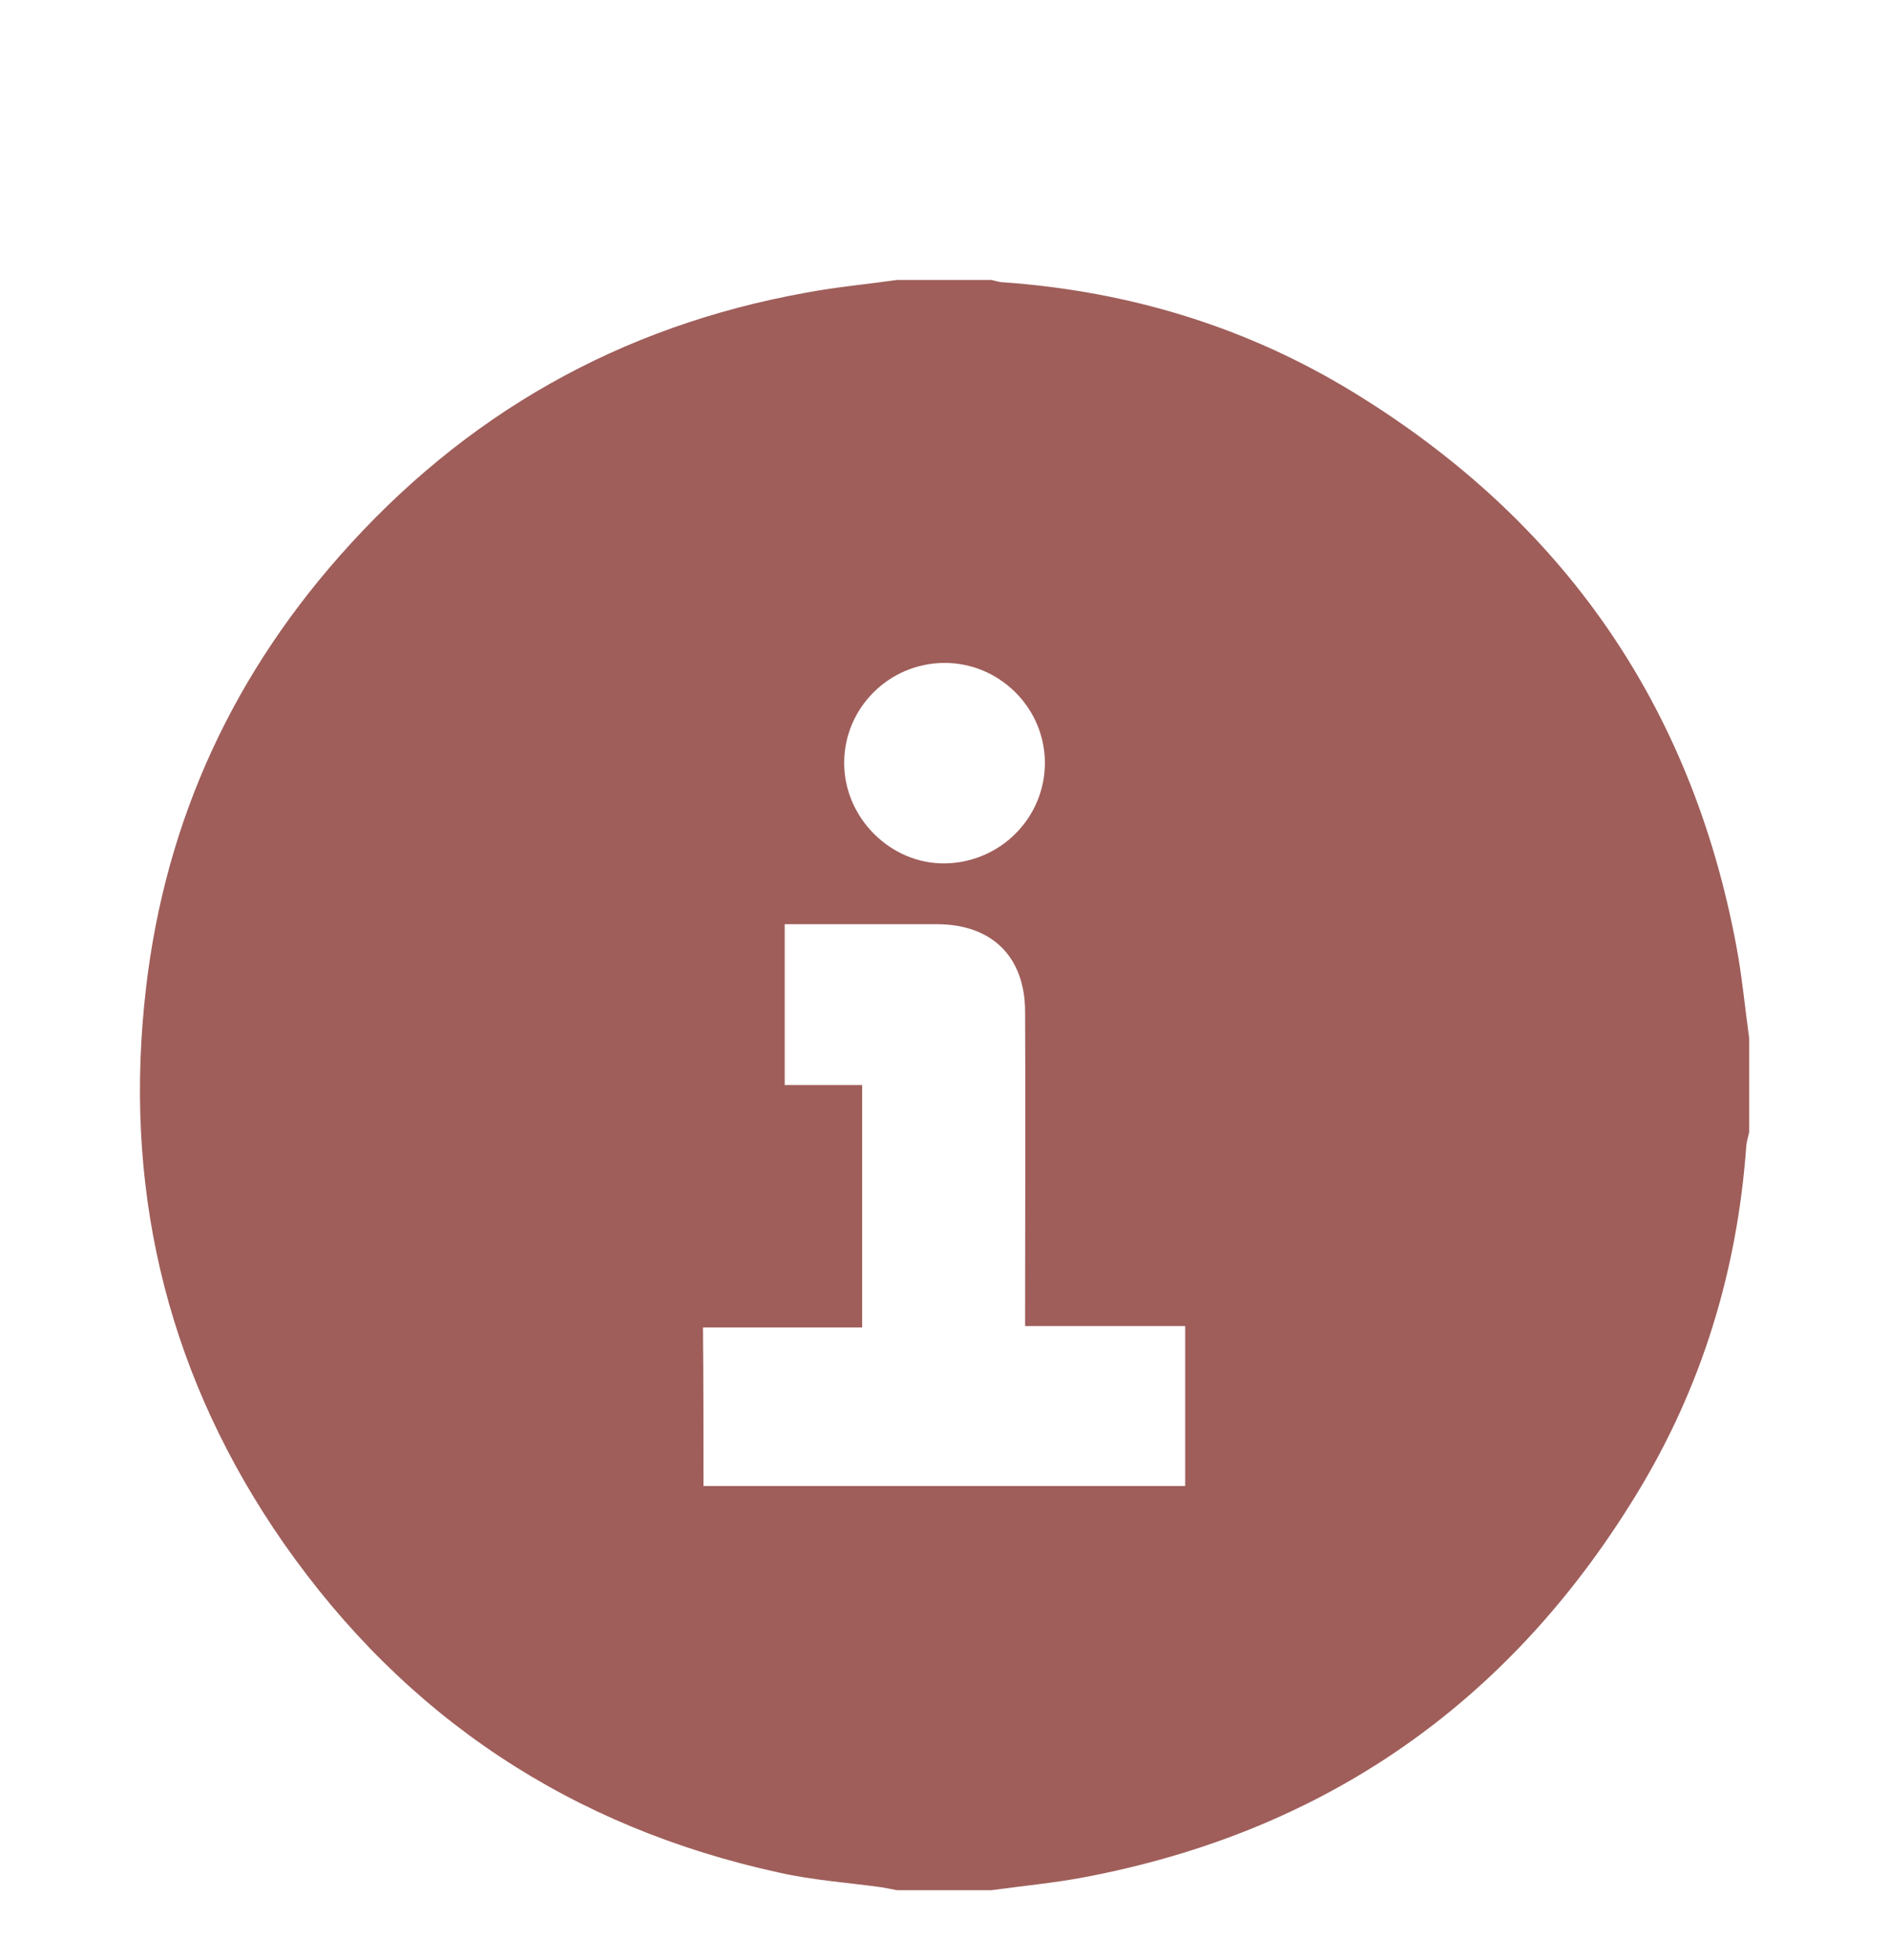 <svg width="27" height="28" viewBox="0 0 27 28" fill="none" xmlns="http://www.w3.org/2000/svg">
<g opacity="0.8" filter="url(#filter0_di_470_79)">
<path d="M12.822 1C13.275 1 13.72 1 14.172 1C14.233 1.013 14.287 1.034 14.348 1.034C16.144 1.162 17.831 1.674 19.364 2.617C22.341 4.444 24.177 7.079 24.819 10.522C24.9 10.953 24.94 11.391 25.001 11.829C25.001 12.281 25.001 12.726 25.001 13.177C24.987 13.245 24.967 13.305 24.96 13.373C24.832 15.165 24.319 16.837 23.381 18.366C21.558 21.345 18.925 23.178 15.482 23.825C15.05 23.906 14.611 23.946 14.172 24.007C13.72 24.007 13.275 24.007 12.822 24.007C12.748 23.993 12.681 23.98 12.606 23.966C12.12 23.899 11.621 23.865 11.141 23.757C8.171 23.11 5.795 21.54 4.053 19.047C2.44 16.729 1.785 14.148 2.062 11.351C2.298 8.918 3.236 6.775 4.856 4.942C6.639 2.921 8.86 1.66 11.52 1.182C11.951 1.101 12.39 1.061 12.822 1ZM10.055 18.232C12.363 18.232 14.659 18.232 16.94 18.232C16.94 17.463 16.94 16.722 16.94 15.947C16.177 15.947 15.421 15.947 14.652 15.947C14.652 15.832 14.652 15.745 14.652 15.657C14.652 14.255 14.659 12.861 14.652 11.459C14.652 10.67 14.179 10.205 13.389 10.205C12.883 10.205 12.37 10.205 11.864 10.205C11.648 10.205 11.432 10.205 11.216 10.205C11.216 10.987 11.216 11.735 11.216 12.503C11.594 12.503 11.958 12.503 12.323 12.503C12.323 13.662 12.323 14.801 12.323 15.967C11.553 15.967 10.804 15.967 10.048 15.967C10.055 16.735 10.055 17.477 10.055 18.232ZM13.491 6.472C12.701 6.479 12.066 7.119 12.066 7.901C12.066 8.689 12.735 9.35 13.511 9.336C14.301 9.323 14.935 8.682 14.935 7.901C14.935 7.112 14.281 6.465 13.491 6.472Z" fill="#873631"/>
</g>
<defs>
<filter id="filter0_di_470_79" x="0" y="0" width="27.001" height="27.007" filterUnits="userSpaceOnUse" color-interpolation-filters="sRGB">
<feFlood flood-opacity="0" result="BackgroundImageFix"/>
<feColorMatrix in="SourceAlpha" type="matrix" values="0 0 0 0 0 0 0 0 0 0 0 0 0 0 0 0 0 0 127 0" result="hardAlpha"/>
<feOffset dy="1"/>
<feGaussianBlur stdDeviation="1"/>
<feComposite in2="hardAlpha" operator="out"/>
<feColorMatrix type="matrix" values="0 0 0 0 1 0 0 0 0 1 0 0 0 0 1 0 0 0 0.55 0"/>
<feBlend mode="normal" in2="BackgroundImageFix" result="effect1_dropShadow_470_79"/>
<feBlend mode="normal" in="SourceGraphic" in2="effect1_dropShadow_470_79" result="shape"/>
<feColorMatrix in="SourceAlpha" type="matrix" values="0 0 0 0 0 0 0 0 0 0 0 0 0 0 0 0 0 0 127 0" result="hardAlpha"/>
<feOffset dy="2"/>
<feGaussianBlur stdDeviation="1.5"/>
<feComposite in2="hardAlpha" operator="arithmetic" k2="-1" k3="1"/>
<feColorMatrix type="matrix" values="0 0 0 0 0 0 0 0 0 0 0 0 0 0 0 0 0 0 0.65 0"/>
<feBlend mode="normal" in2="shape" result="effect2_innerShadow_470_79"/>
</filter>
</defs>
</svg>
